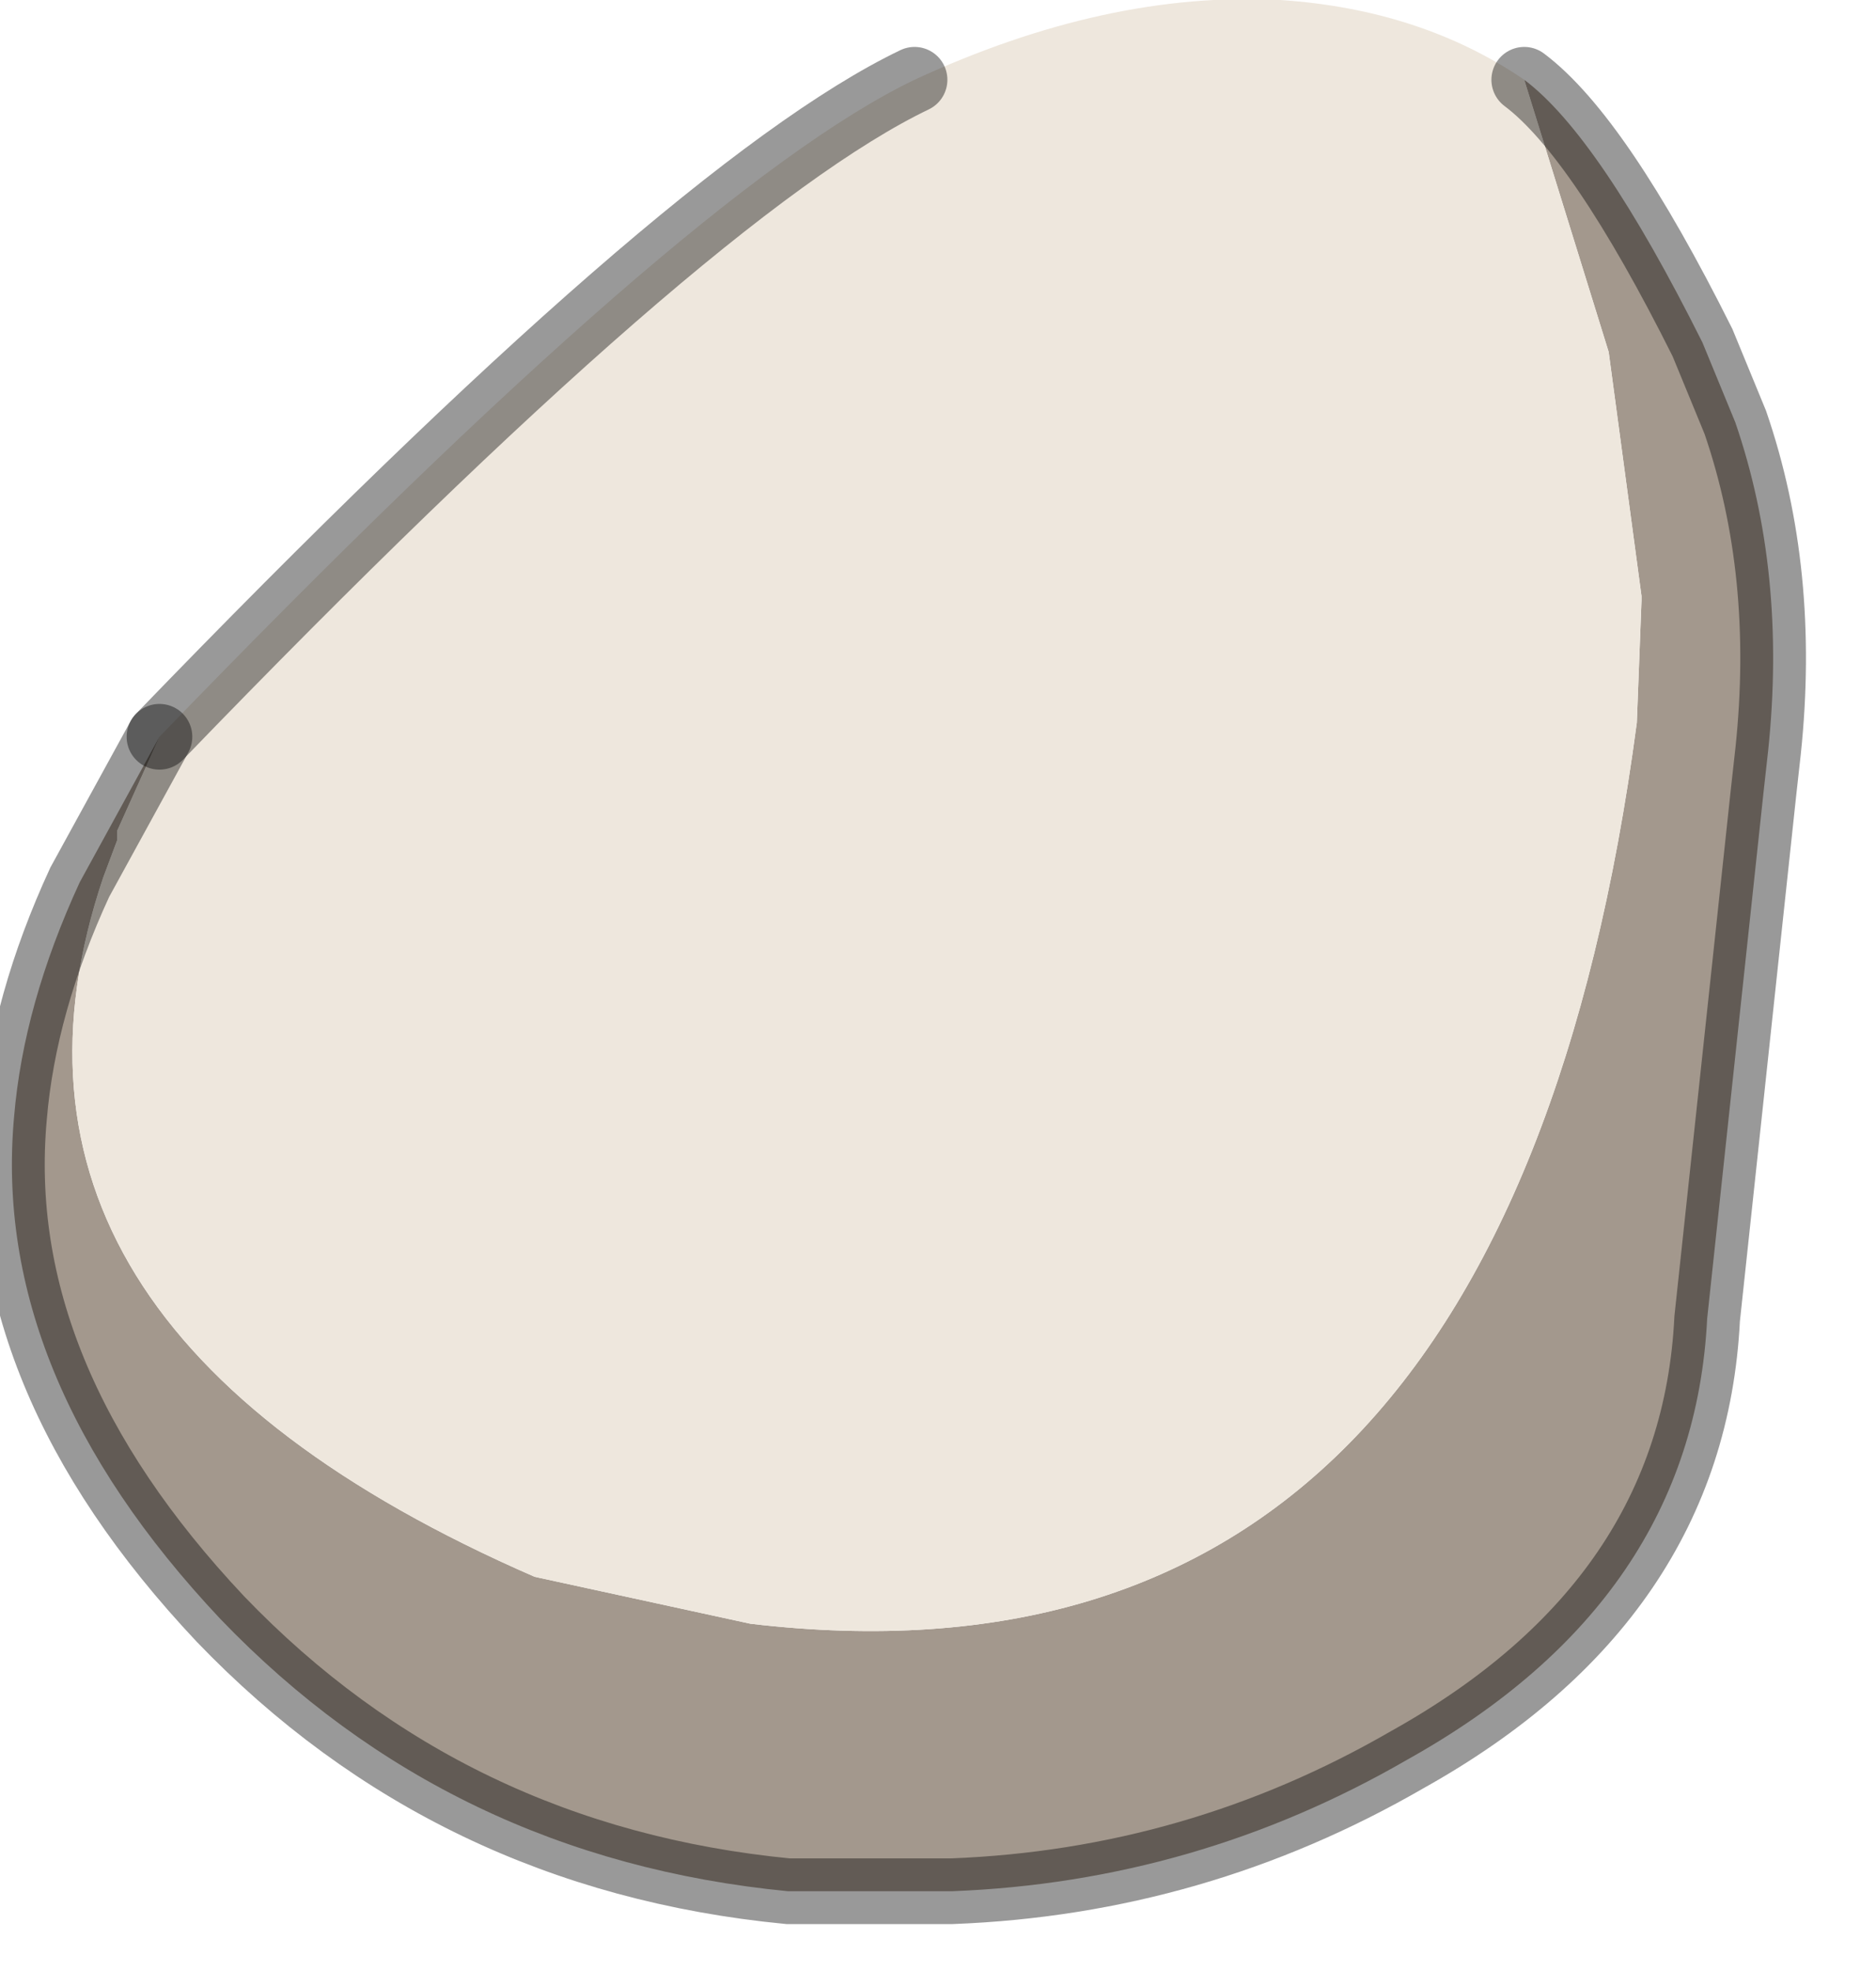 <?xml version="1.0" encoding="utf-8"?>
<svg version="1.1" id="Layer_1"
xmlns="http://www.w3.org/2000/svg"
xmlns:xlink="http://www.w3.org/1999/xlink"
width="20px" height="21px"
xml:space="preserve">
<g id="PathID_1952" transform="matrix(1, 0, 0, 1, 9.55, 10)">
<path style="fill:#A3988D;fill-opacity:1" d="M8.6 -6.35L8.95 -5.5Q9.5 -3.9 9.3 -2L9.25 -1.55L8.65 4.05Q8.5 7.05 5.45 8.75Q3.2 10.05 0.6 10.15L-1.15 10.15Q-4.75 9.8 -7.2 7.25Q-9.65 4.65 -9.4 1.9Q-9.3 0.7 -8.7 -0.6L-7.85 -2.15L-8.3 -1.15L-8.3 -1.05L-8.45 -0.65Q-10.05 4.1 -3.85 6.8L-1.55 7.3Q6.5 8.25 7.9 -2.3L7.95 -3.6L7.95 -3.65L7.6 -6.25L6.7 -9.15Q7.5 -8.55 8.6 -6.35" />
<path style="fill:#EEE7DD;fill-opacity:1" d="M0.2 -9.15Q2.25 -10.1 4.1 -10Q5.6 -9.9 6.7 -9.15L7.6 -6.25L7.95 -3.65L7.95 -3.6L7.9 -2.3Q6.5 8.25 -1.55 7.3L-3.85 6.8Q-10.05 4.1 -8.45 -0.65L-8.3 -1.05L-8.3 -1.15L-7.85 -2.15Q-2.2 -8 0.2 -9.15" />
<path style="fill:none;stroke-width:0.7;stroke-linecap:round;stroke-linejoin:miter;stroke-miterlimit:5;stroke:#000000;stroke-opacity:0.4" d="M-7.85 -2.15L-8.7 -0.6Q-9.3 0.7 -9.4 1.9Q-9.65 4.65 -7.2 7.25Q-4.75 9.8 -1.15 10.15L0.6 10.15Q3.2 10.05 5.45 8.75Q8.5 7.05 8.65 4.05L9.25 -1.55L9.3 -2Q9.5 -3.9 8.95 -5.5L8.6 -6.35Q7.5 -8.55 6.7 -9.15" />
<path style="fill:none;stroke-width:0.7;stroke-linecap:round;stroke-linejoin:miter;stroke-miterlimit:5;stroke:#000000;stroke-opacity:0.4" d="M0.2 -9.15Q-2.2 -8 -7.85 -2.15" />
</g>
</svg>
